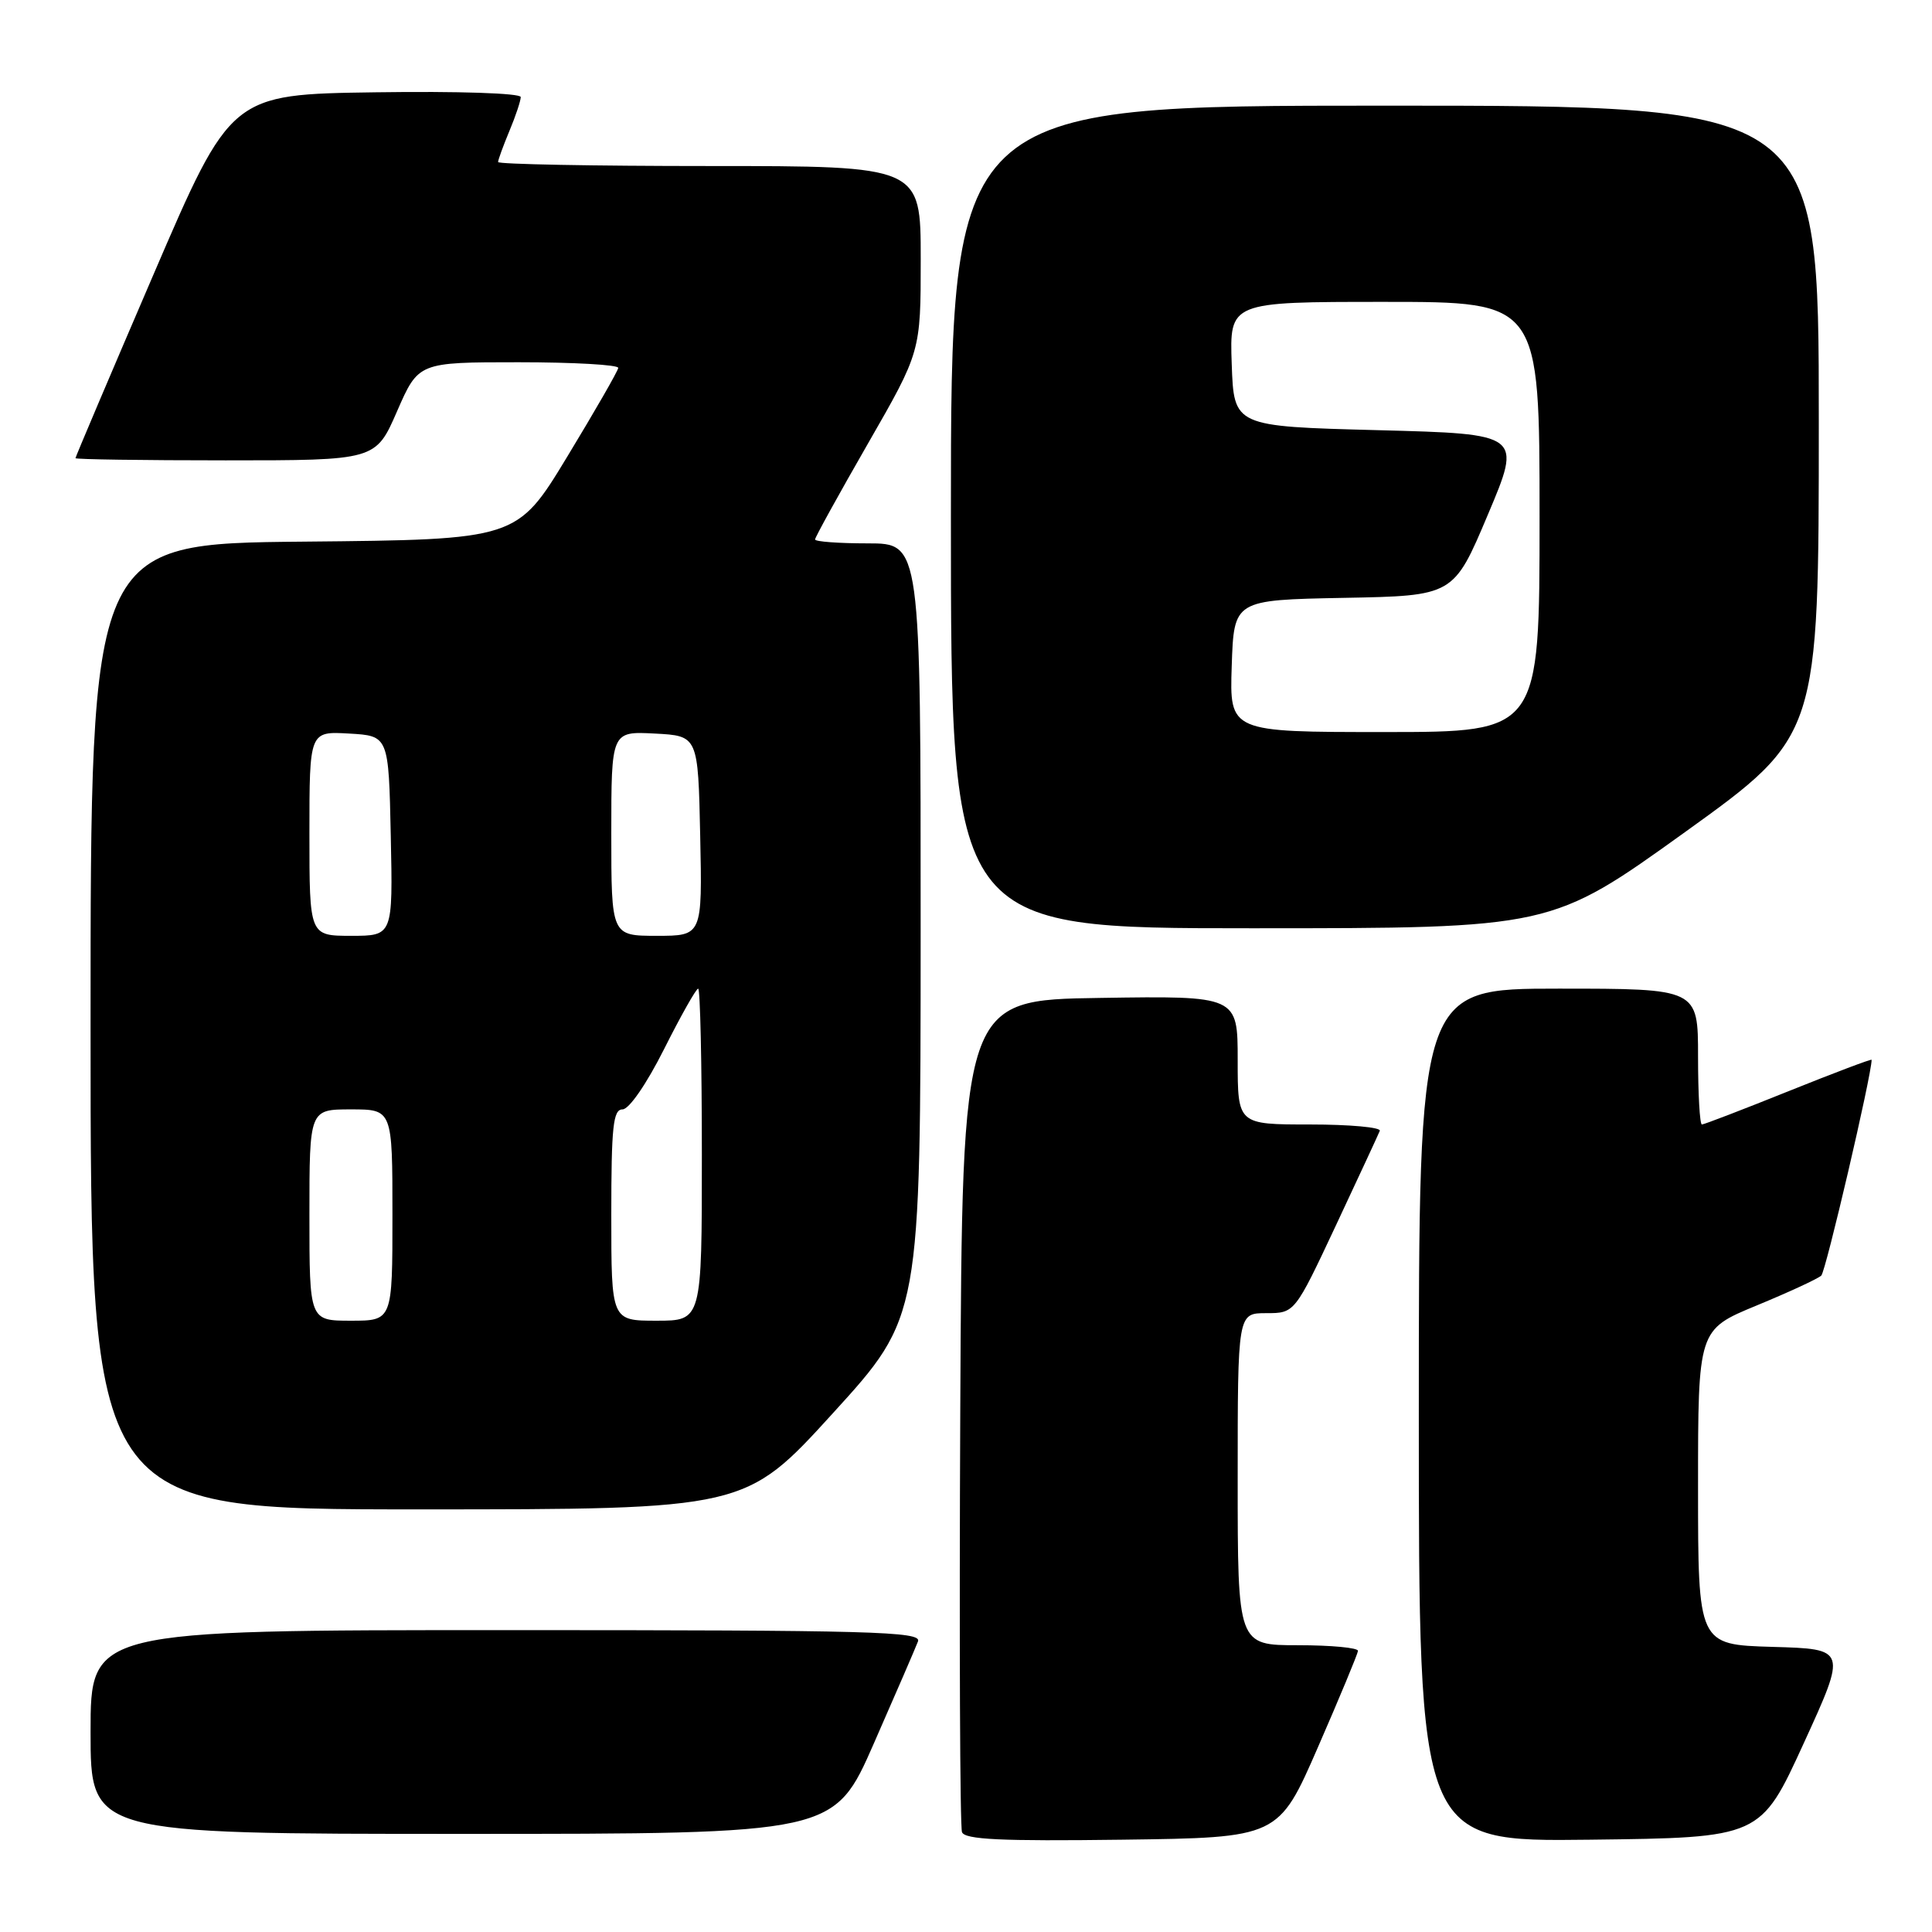 <?xml version="1.0" encoding="UTF-8" standalone="no"?>
<!DOCTYPE svg PUBLIC "-//W3C//DTD SVG 1.1//EN" "http://www.w3.org/Graphics/SVG/1.1/DTD/svg11.dtd" >
<svg xmlns="http://www.w3.org/2000/svg" xmlns:xlink="http://www.w3.org/1999/xlink" version="1.1" viewBox="0 0 256 256">
 <g >
 <path fill="currentColor"
d=" M 174.64 231.50 C 177.52 224.90 179.90 219.16 179.94 218.75 C 179.97 218.34 176.40 218.00 172.00 218.00 C 164.00 218.00 164.00 218.00 164.00 196.00 C 164.00 174.00 164.00 174.00 167.78 174.00 C 171.56 174.00 171.56 174.00 177.03 162.34 C 180.04 155.92 182.65 150.30 182.83 149.84 C 183.02 149.38 178.85 149.00 173.58 149.00 C 164.00 149.00 164.00 149.00 164.00 140.48 C 164.00 131.95 164.00 131.95 145.75 132.23 C 127.50 132.50 127.50 132.50 127.24 187.00 C 127.10 216.98 127.20 242.07 127.47 242.77 C 127.84 243.75 132.64 243.98 148.68 243.77 C 169.41 243.50 169.41 243.50 174.64 231.50 Z  M 239.00 231.00 C 244.72 218.50 244.72 218.50 234.86 218.22 C 225.00 217.93 225.00 217.93 225.00 197.06 C 225.00 176.19 225.00 176.19 232.75 172.99 C 237.01 171.23 240.87 169.45 241.33 169.02 C 241.93 168.45 248.00 142.44 248.00 140.43 C 248.00 140.28 243.06 142.15 237.01 144.58 C 230.97 147.01 225.79 149.00 225.51 149.00 C 225.23 149.00 225.00 144.95 225.00 140.00 C 225.00 131.00 225.00 131.00 206.50 131.00 C 188.00 131.00 188.00 131.00 188.00 187.52 C 188.00 244.04 188.00 244.04 210.64 243.77 C 233.28 243.50 233.28 243.50 239.00 231.00 Z  M 115.80 230.99 C 118.70 224.39 121.33 218.31 121.64 217.49 C 122.14 216.18 115.57 216.00 67.11 216.00 C 12.00 216.00 12.00 216.00 12.00 229.50 C 12.00 243.00 12.00 243.00 61.26 243.00 C 110.53 243.00 110.53 243.00 115.80 230.99 Z  M 110.37 187.25 C 121.98 174.50 121.98 174.50 121.99 123.25 C 122.00 72.00 122.00 72.00 115.00 72.00 C 111.15 72.00 108.00 71.77 108.00 71.48 C 108.00 71.20 111.15 65.49 115.00 58.79 C 122.00 46.61 122.00 46.61 122.00 34.31 C 122.00 22.00 122.00 22.00 94.00 22.00 C 78.60 22.00 66.00 21.76 66.00 21.47 C 66.00 21.18 66.68 19.32 67.50 17.35 C 68.33 15.37 69.00 13.35 69.00 12.86 C 69.00 12.35 60.70 12.07 49.80 12.23 C 30.60 12.50 30.60 12.50 20.30 36.46 C 14.63 49.64 10.00 60.55 10.00 60.71 C 10.00 60.87 18.95 61.00 29.89 61.00 C 49.78 61.00 49.78 61.00 52.61 54.50 C 55.45 48.00 55.45 48.00 68.72 48.00 C 76.03 48.00 81.97 48.34 81.92 48.75 C 81.88 49.16 78.84 54.45 75.17 60.50 C 68.50 71.50 68.50 71.50 40.25 71.77 C 12.00 72.03 12.00 72.03 12.00 136.02 C 12.00 200.00 12.00 200.00 55.38 200.00 C 98.76 200.00 98.76 200.00 110.37 187.25 Z  M 223.27 110.26 C 241.00 97.51 241.00 97.51 241.00 55.76 C 241.00 14.00 241.00 14.00 183.50 14.00 C 126.00 14.00 126.00 14.00 126.00 68.50 C 126.00 123.00 126.00 123.00 165.77 123.00 C 205.54 123.00 205.54 123.00 223.27 110.26 Z  M 41.00 161.00 C 41.00 147.00 41.00 147.00 46.50 147.00 C 52.00 147.00 52.00 147.00 52.00 161.00 C 52.00 175.00 52.00 175.00 46.50 175.00 C 41.00 175.00 41.00 175.00 41.00 161.00 Z  M 81.00 161.00 C 81.00 149.27 81.24 147.00 82.49 147.00 C 83.35 147.00 85.68 143.62 88.00 139.00 C 90.21 134.60 92.24 131.00 92.51 131.00 C 92.78 131.00 93.00 140.90 93.00 153.00 C 93.00 175.00 93.00 175.00 87.00 175.00 C 81.00 175.00 81.00 175.00 81.00 161.00 Z  M 41.00 110.45 C 41.00 96.90 41.00 96.90 46.25 97.20 C 51.50 97.50 51.50 97.50 51.78 110.75 C 52.06 124.00 52.06 124.00 46.53 124.00 C 41.00 124.00 41.00 124.00 41.00 110.45 Z  M 81.00 110.45 C 81.00 96.90 81.00 96.90 86.75 97.20 C 92.50 97.50 92.50 97.50 92.78 110.75 C 93.06 124.00 93.06 124.00 87.03 124.00 C 81.00 124.00 81.00 124.00 81.00 110.45 Z  M 163.21 88.25 C 163.50 79.50 163.50 79.50 178.05 79.22 C 192.61 78.95 192.61 78.95 197.14 68.22 C 201.67 57.50 201.67 57.50 182.58 57.00 C 163.50 56.50 163.50 56.50 163.21 48.25 C 162.92 40.00 162.92 40.00 183.46 40.00 C 204.00 40.00 204.00 40.00 204.00 68.50 C 204.00 97.00 204.00 97.00 183.46 97.00 C 162.92 97.00 162.92 97.00 163.21 88.25 Z "/>
</g>
</svg>